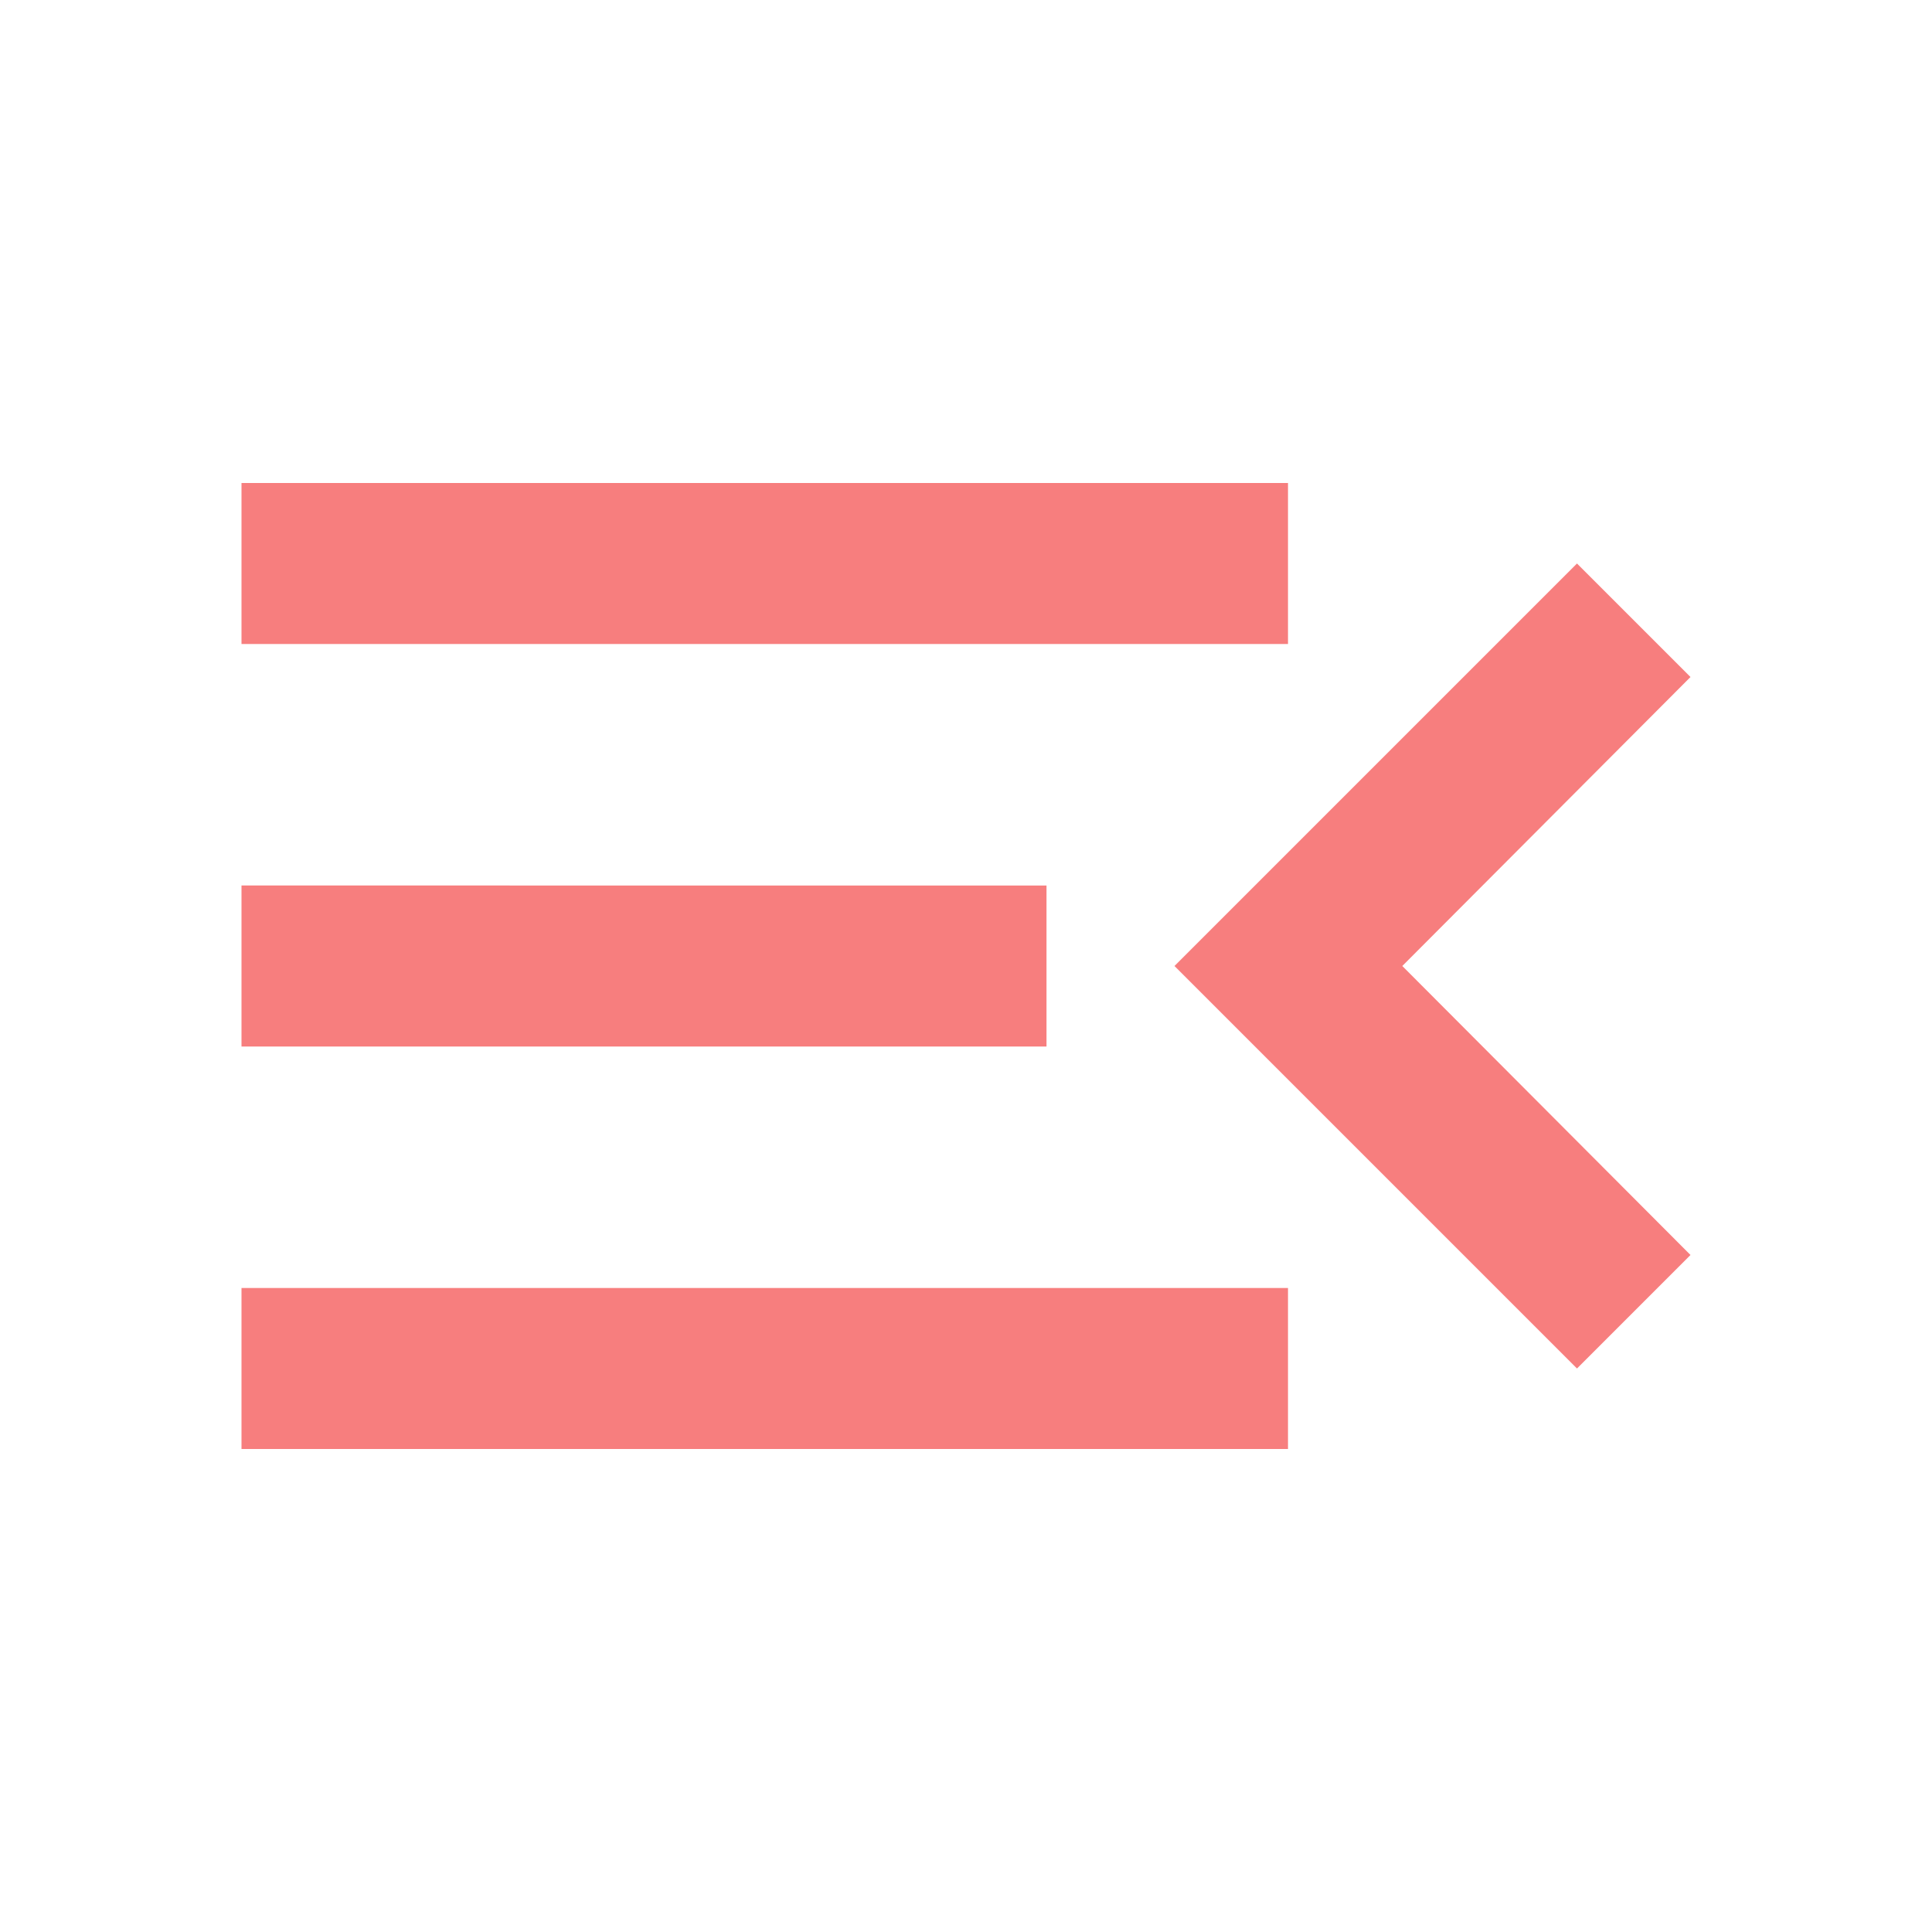 <svg xmlns="http://www.w3.org/2000/svg" height="24px" viewBox="0 0 24 24" width="24px" fill="rgb(247, 126, 126)"><path d="M0 0h24v24H0V0z" fill="none"/><path d="M3 18h13v-2H3v2zm0-5h10v-2H3v2zm0-7v2h13V6H3zm18 9.59L17.42 12 21 8.41 19.59 7l-5 5 5 5L21 15.59z"/></svg>